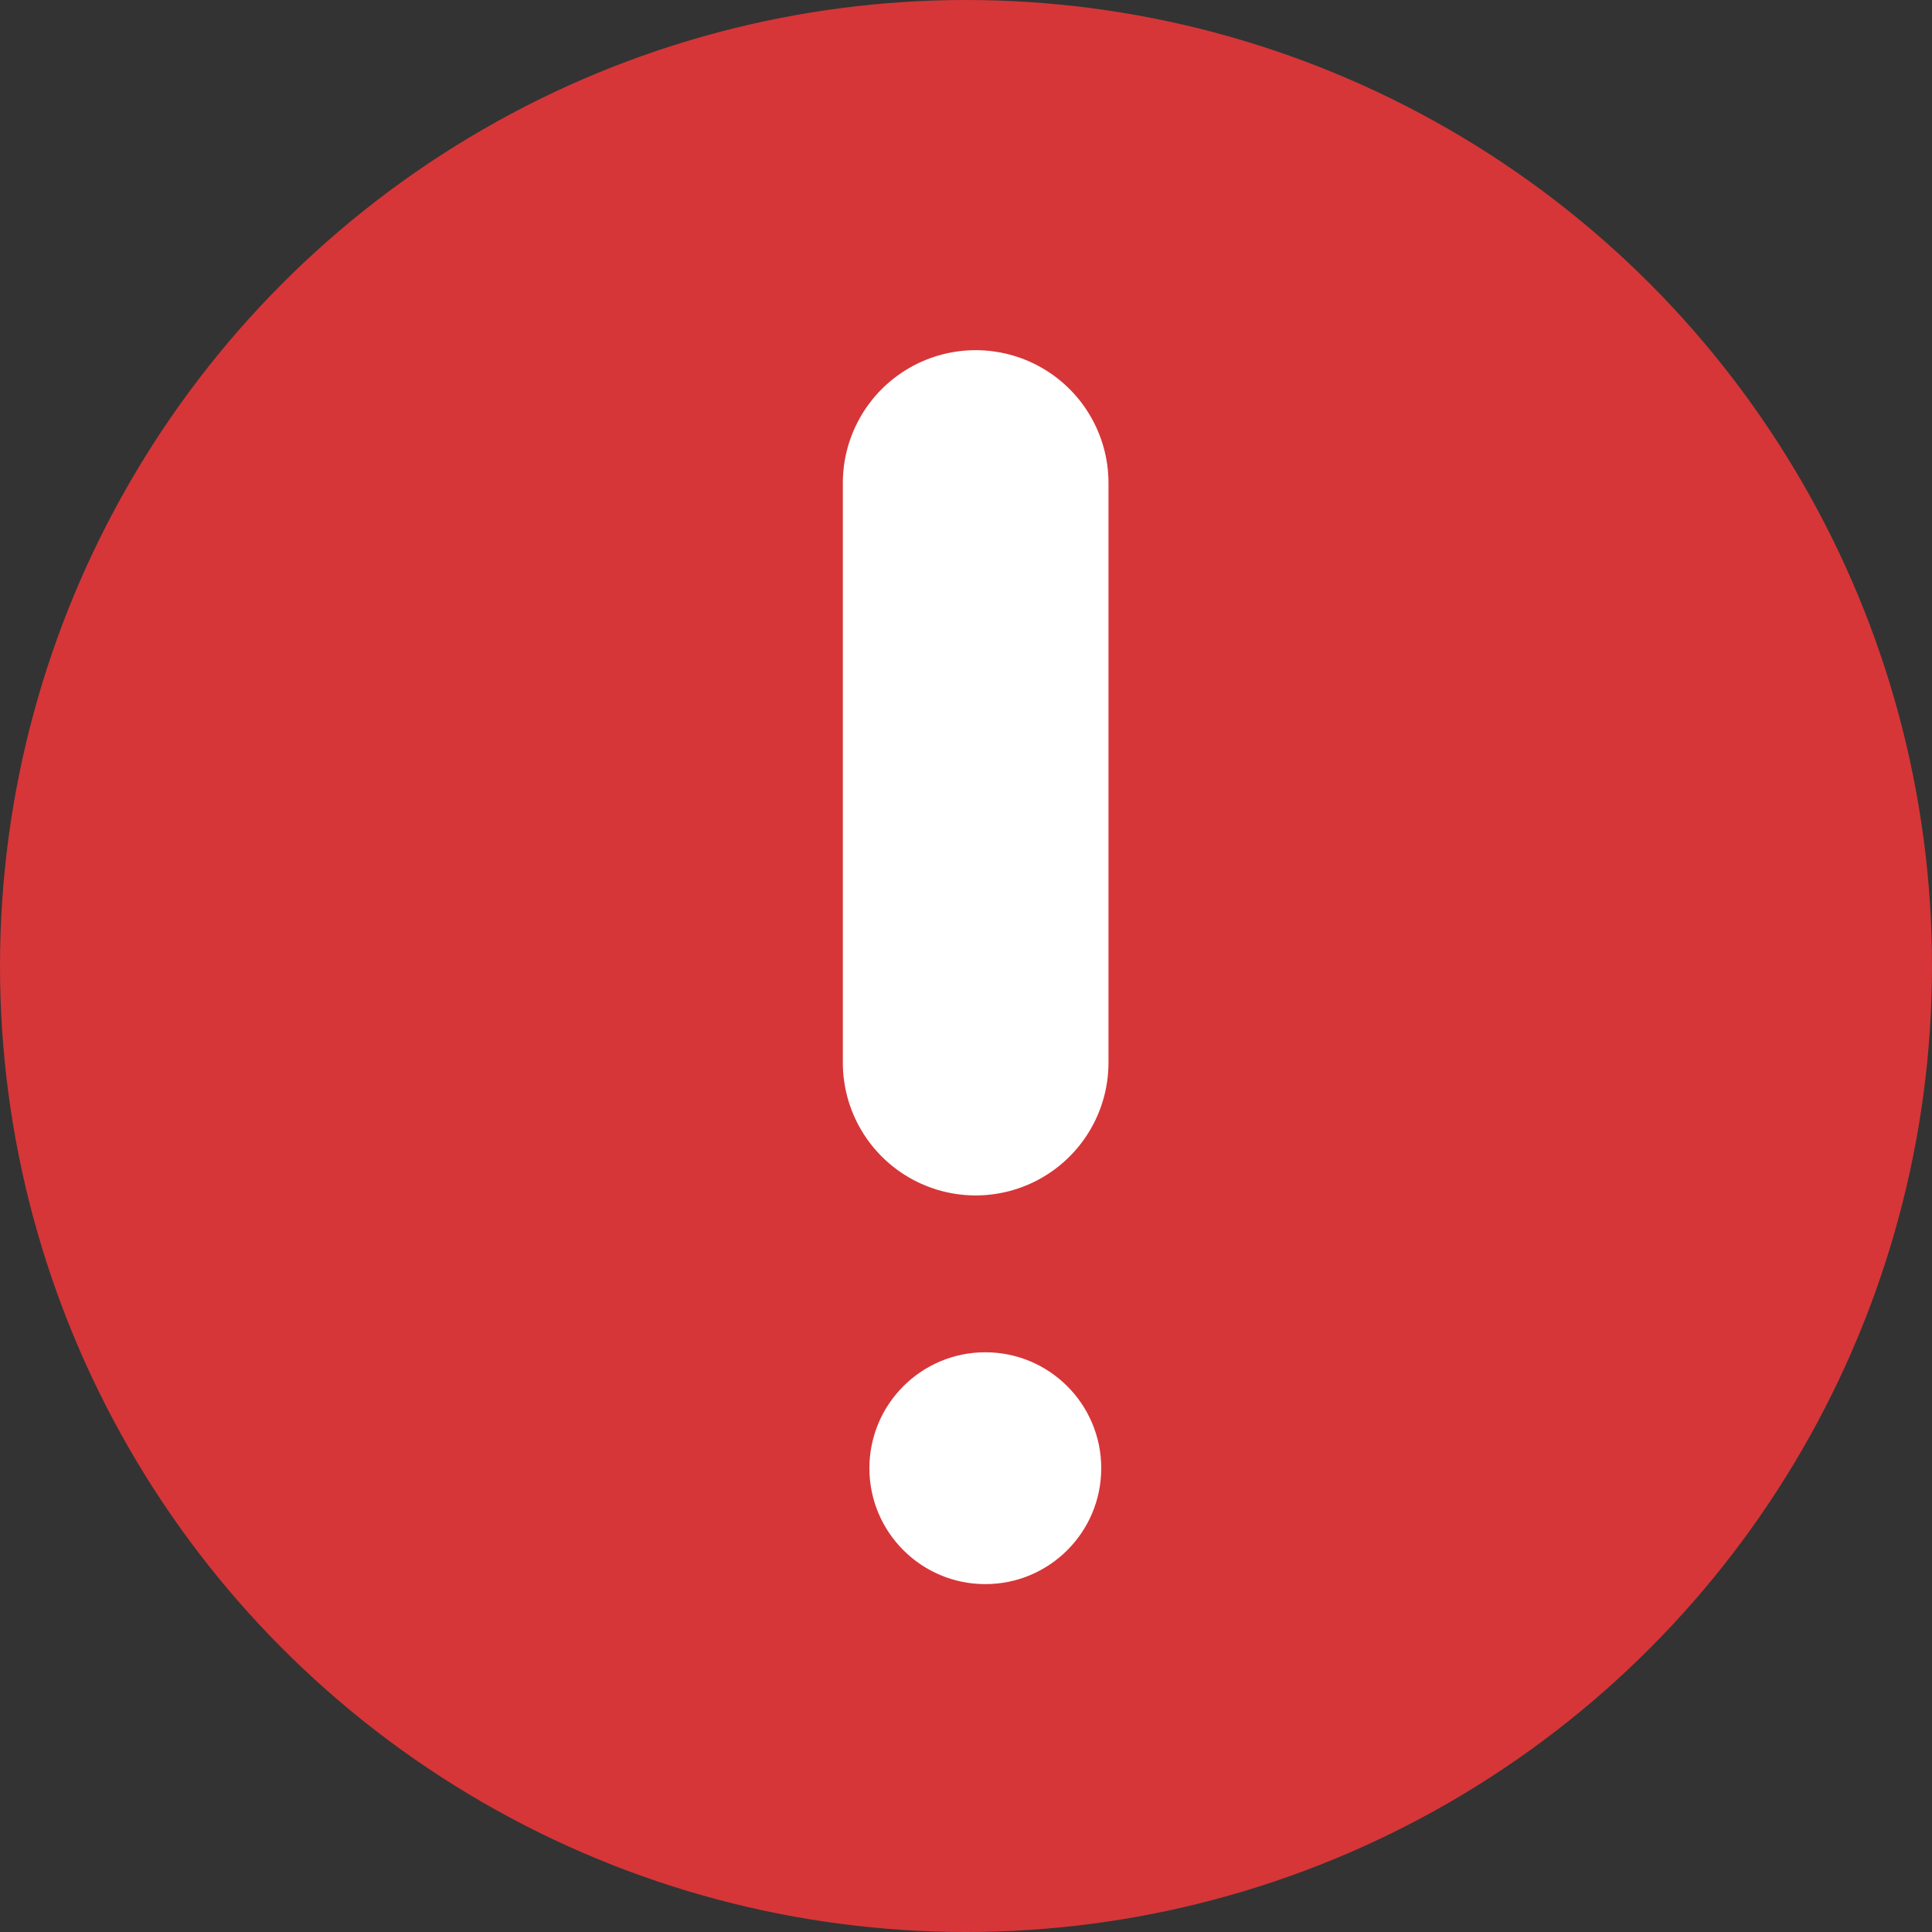 <svg width="16" height="16" viewBox="0 0 16 16" fill="none" xmlns="http://www.w3.org/2000/svg">
<rect x="0" y="0" width="16" height="16" fill="#333333" stroke="none"/>
<circle cx="8" cy="8" r="8" fill="#D63638"/>
<path d="M8.08 4V8.8" stroke="white" stroke-width="2.2" stroke-linecap="round"/>
<circle cx="8.16" cy="12.159" r="0.96" fill="white"/>
</svg>
